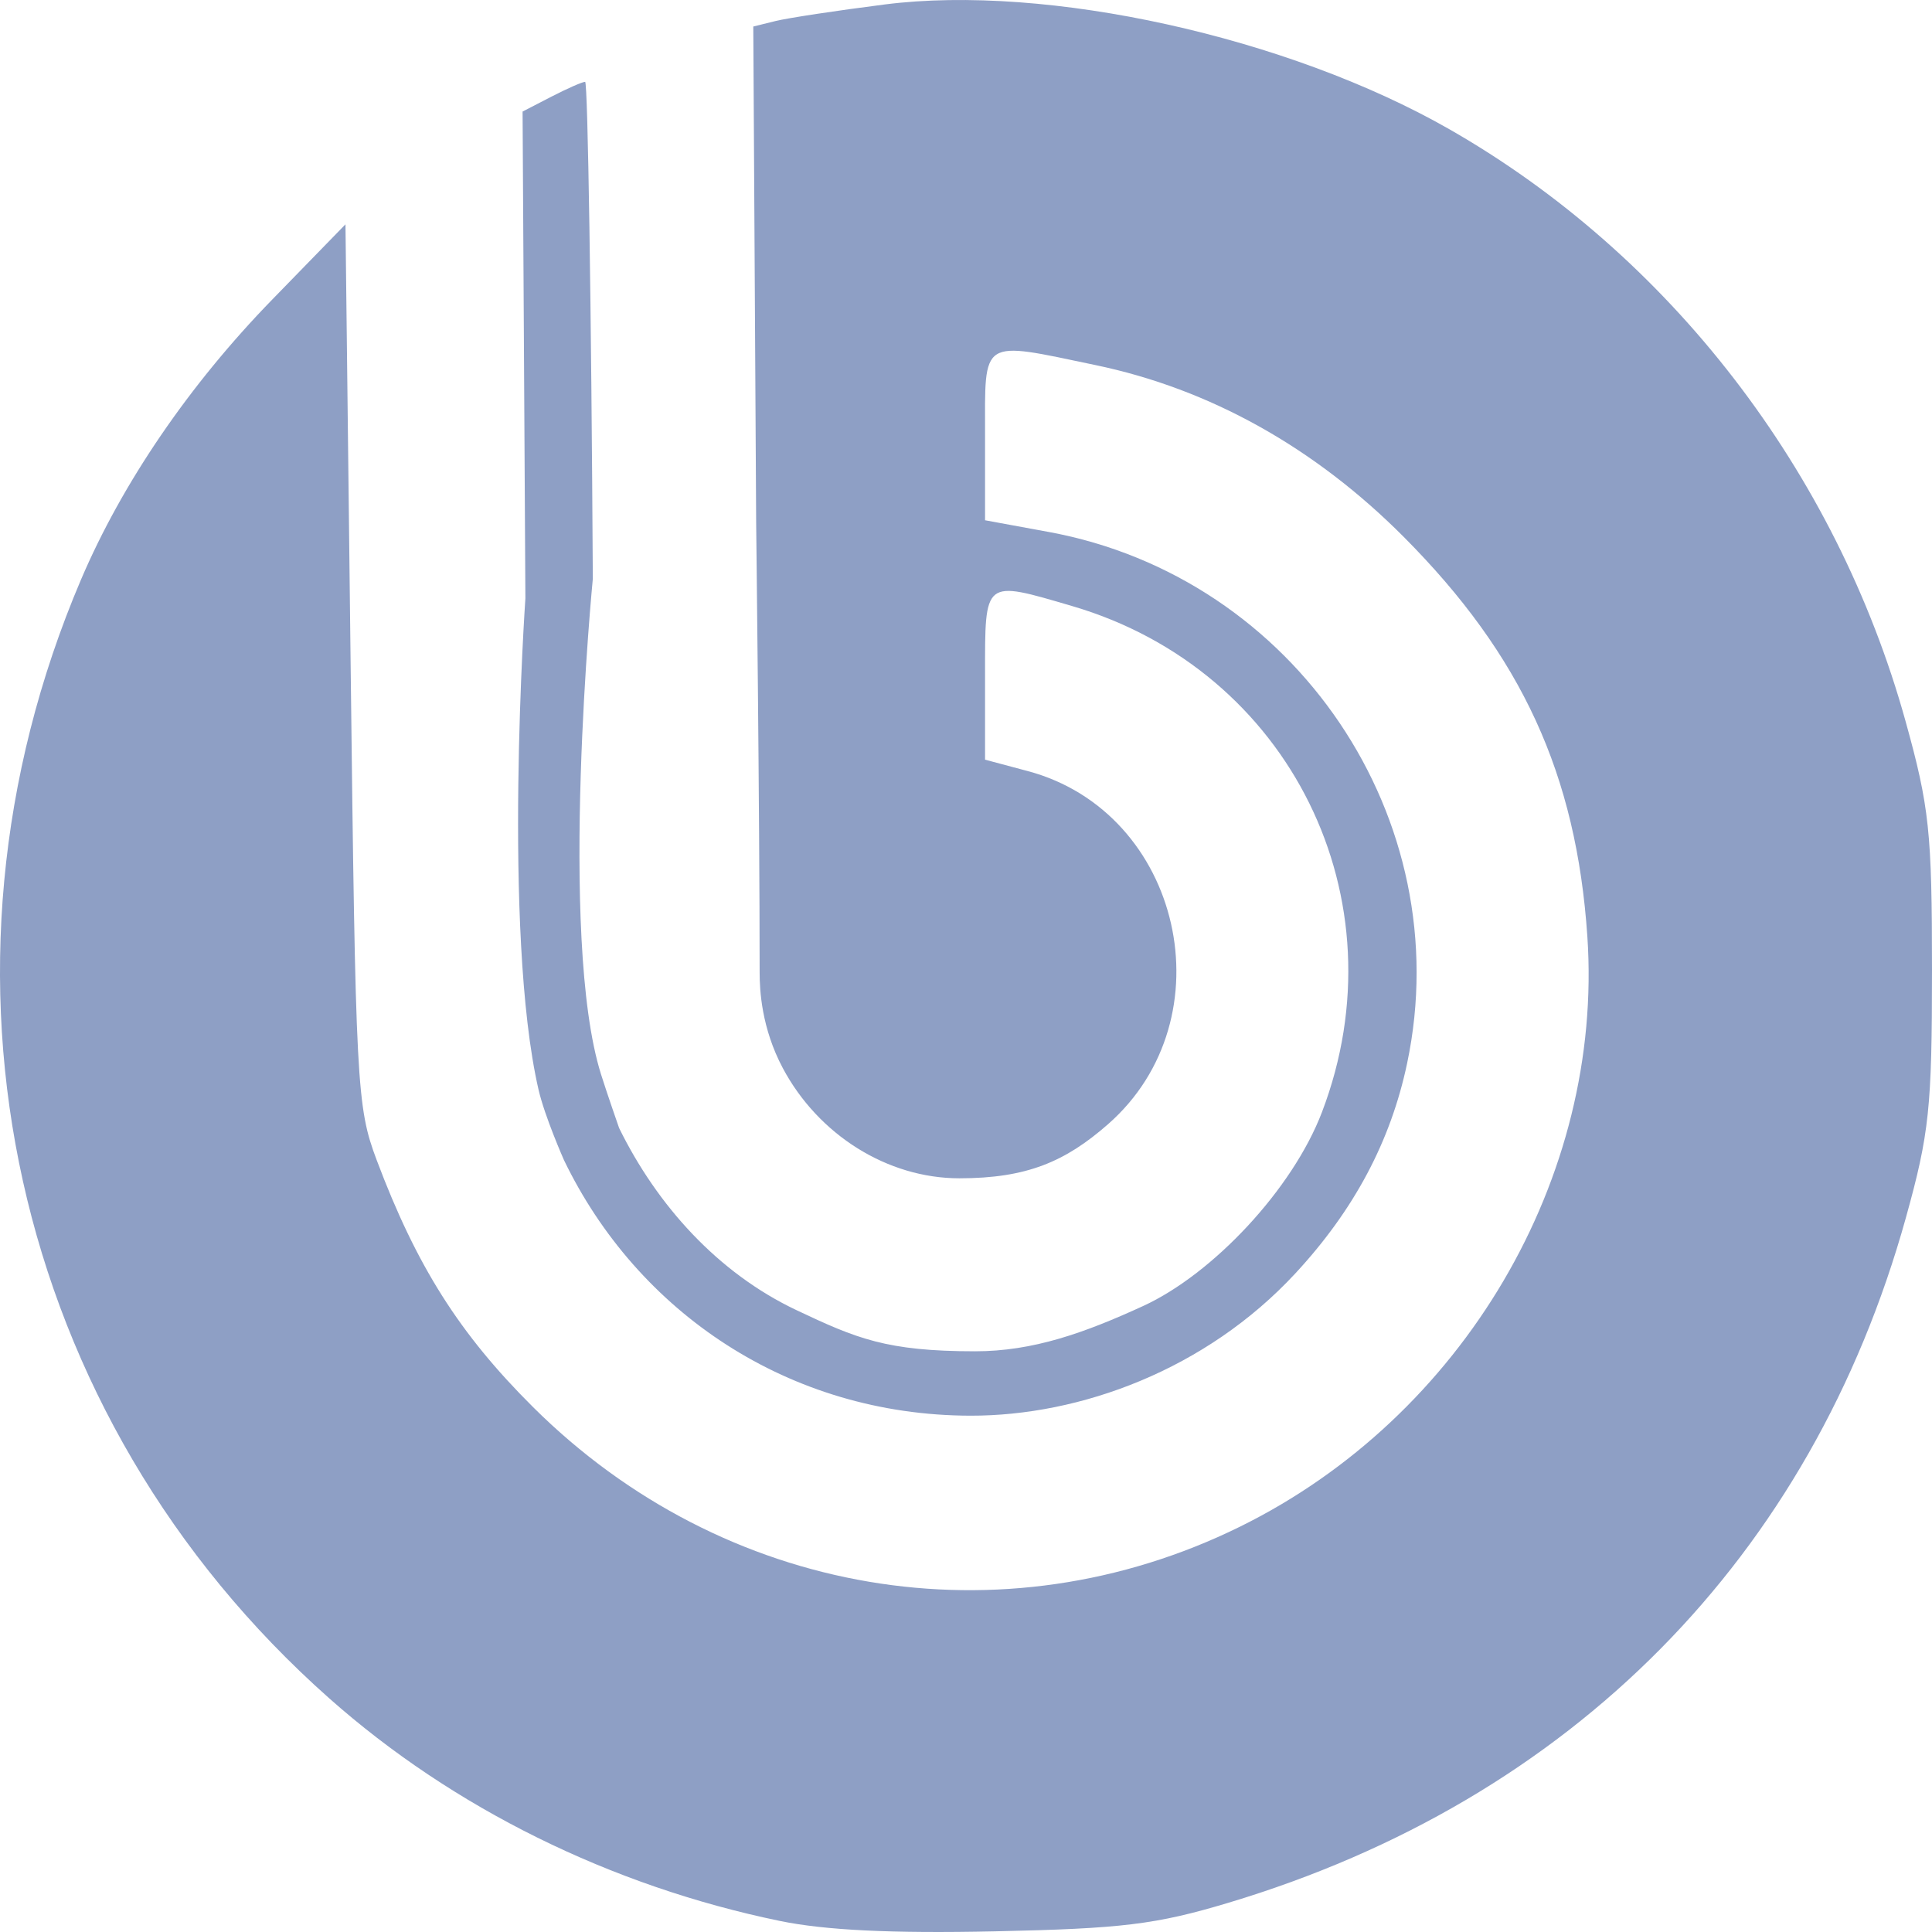 <svg width="70" height="70" viewBox="0 0 70 70" fill="none" xmlns="http://www.w3.org/2000/svg">
<g clip-path="url(#clip0_637_97)">
<path d="M28.245 69.597C22.122 68.331 16.409 65.507 11.924 61.529C0.409 51.318 -3.149 35.278 2.933 21.005C4.427 17.5 6.856 13.943 9.865 10.852L12.517 8.128L12.704 24.074C12.884 39.337 12.924 40.106 13.647 42.029C15.094 45.877 16.645 48.327 19.314 50.982C26.211 57.84 36.327 59.551 44.926 55.315C53.009 51.334 58.105 42.676 57.513 33.931C57.115 28.057 55.136 23.75 50.865 19.458C47.635 16.213 43.835 14.093 39.698 13.229C35.488 12.349 35.69 12.221 35.69 15.778V18.85L37.998 19.274C46.935 20.918 52.846 29.681 50.983 38.524C50.388 41.349 49.061 43.843 46.931 46.14C43.693 49.632 39.139 51.3 35.161 51.293C28.585 51.28 23.094 47.549 20.433 42.031C20.433 42.031 19.736 40.454 19.512 39.48C18.194 33.748 19.036 21.683 19.036 21.683L18.934 4.042L19.977 3.503C20.551 3.207 21.101 2.965 21.2 2.965C21.299 2.965 21.424 11.067 21.479 20.971C21.479 20.971 20.212 33.952 21.777 38.927C22.003 39.645 22.432 40.872 22.432 40.872C23.804 43.664 26.003 46.119 28.86 47.47C31.029 48.496 32.121 48.96 35.33 48.96C37.426 48.96 39.284 48.299 41.421 47.318C43.94 46.161 46.83 43.094 47.898 40.293C50.84 32.577 46.743 24.275 38.85 21.96C35.625 21.015 35.69 20.962 35.69 24.465V27.524L37.239 27.938C42.82 29.428 44.523 36.898 40.142 40.736C38.594 42.092 37.199 42.692 34.759 42.692C32.151 42.692 29.648 41.116 28.362 38.699C27.589 37.247 27.523 35.87 27.523 35.239C27.523 29.413 27.397 18.935 27.397 18.935L27.293 0.961L28.094 0.763C28.535 0.653 30.316 0.383 32.052 0.162C37.941 -0.589 46.654 1.335 52.507 4.679C60.487 9.238 66.525 17.07 69.039 26.121C69.904 29.235 70 30.14 70 35.149C70 40.135 69.901 41.071 69.055 44.116C65.636 56.419 56.938 65.213 44.501 68.943C41.883 69.728 40.657 69.878 36.039 69.976C32.312 70.056 29.896 69.938 28.245 69.597Z" fill="#8E9FC5"/>
</g>
<defs>
<clipPath id="clip0_637_97">
<rect width="70" height="70" fill="white"/>
</clipPath>
</defs>
</svg>
